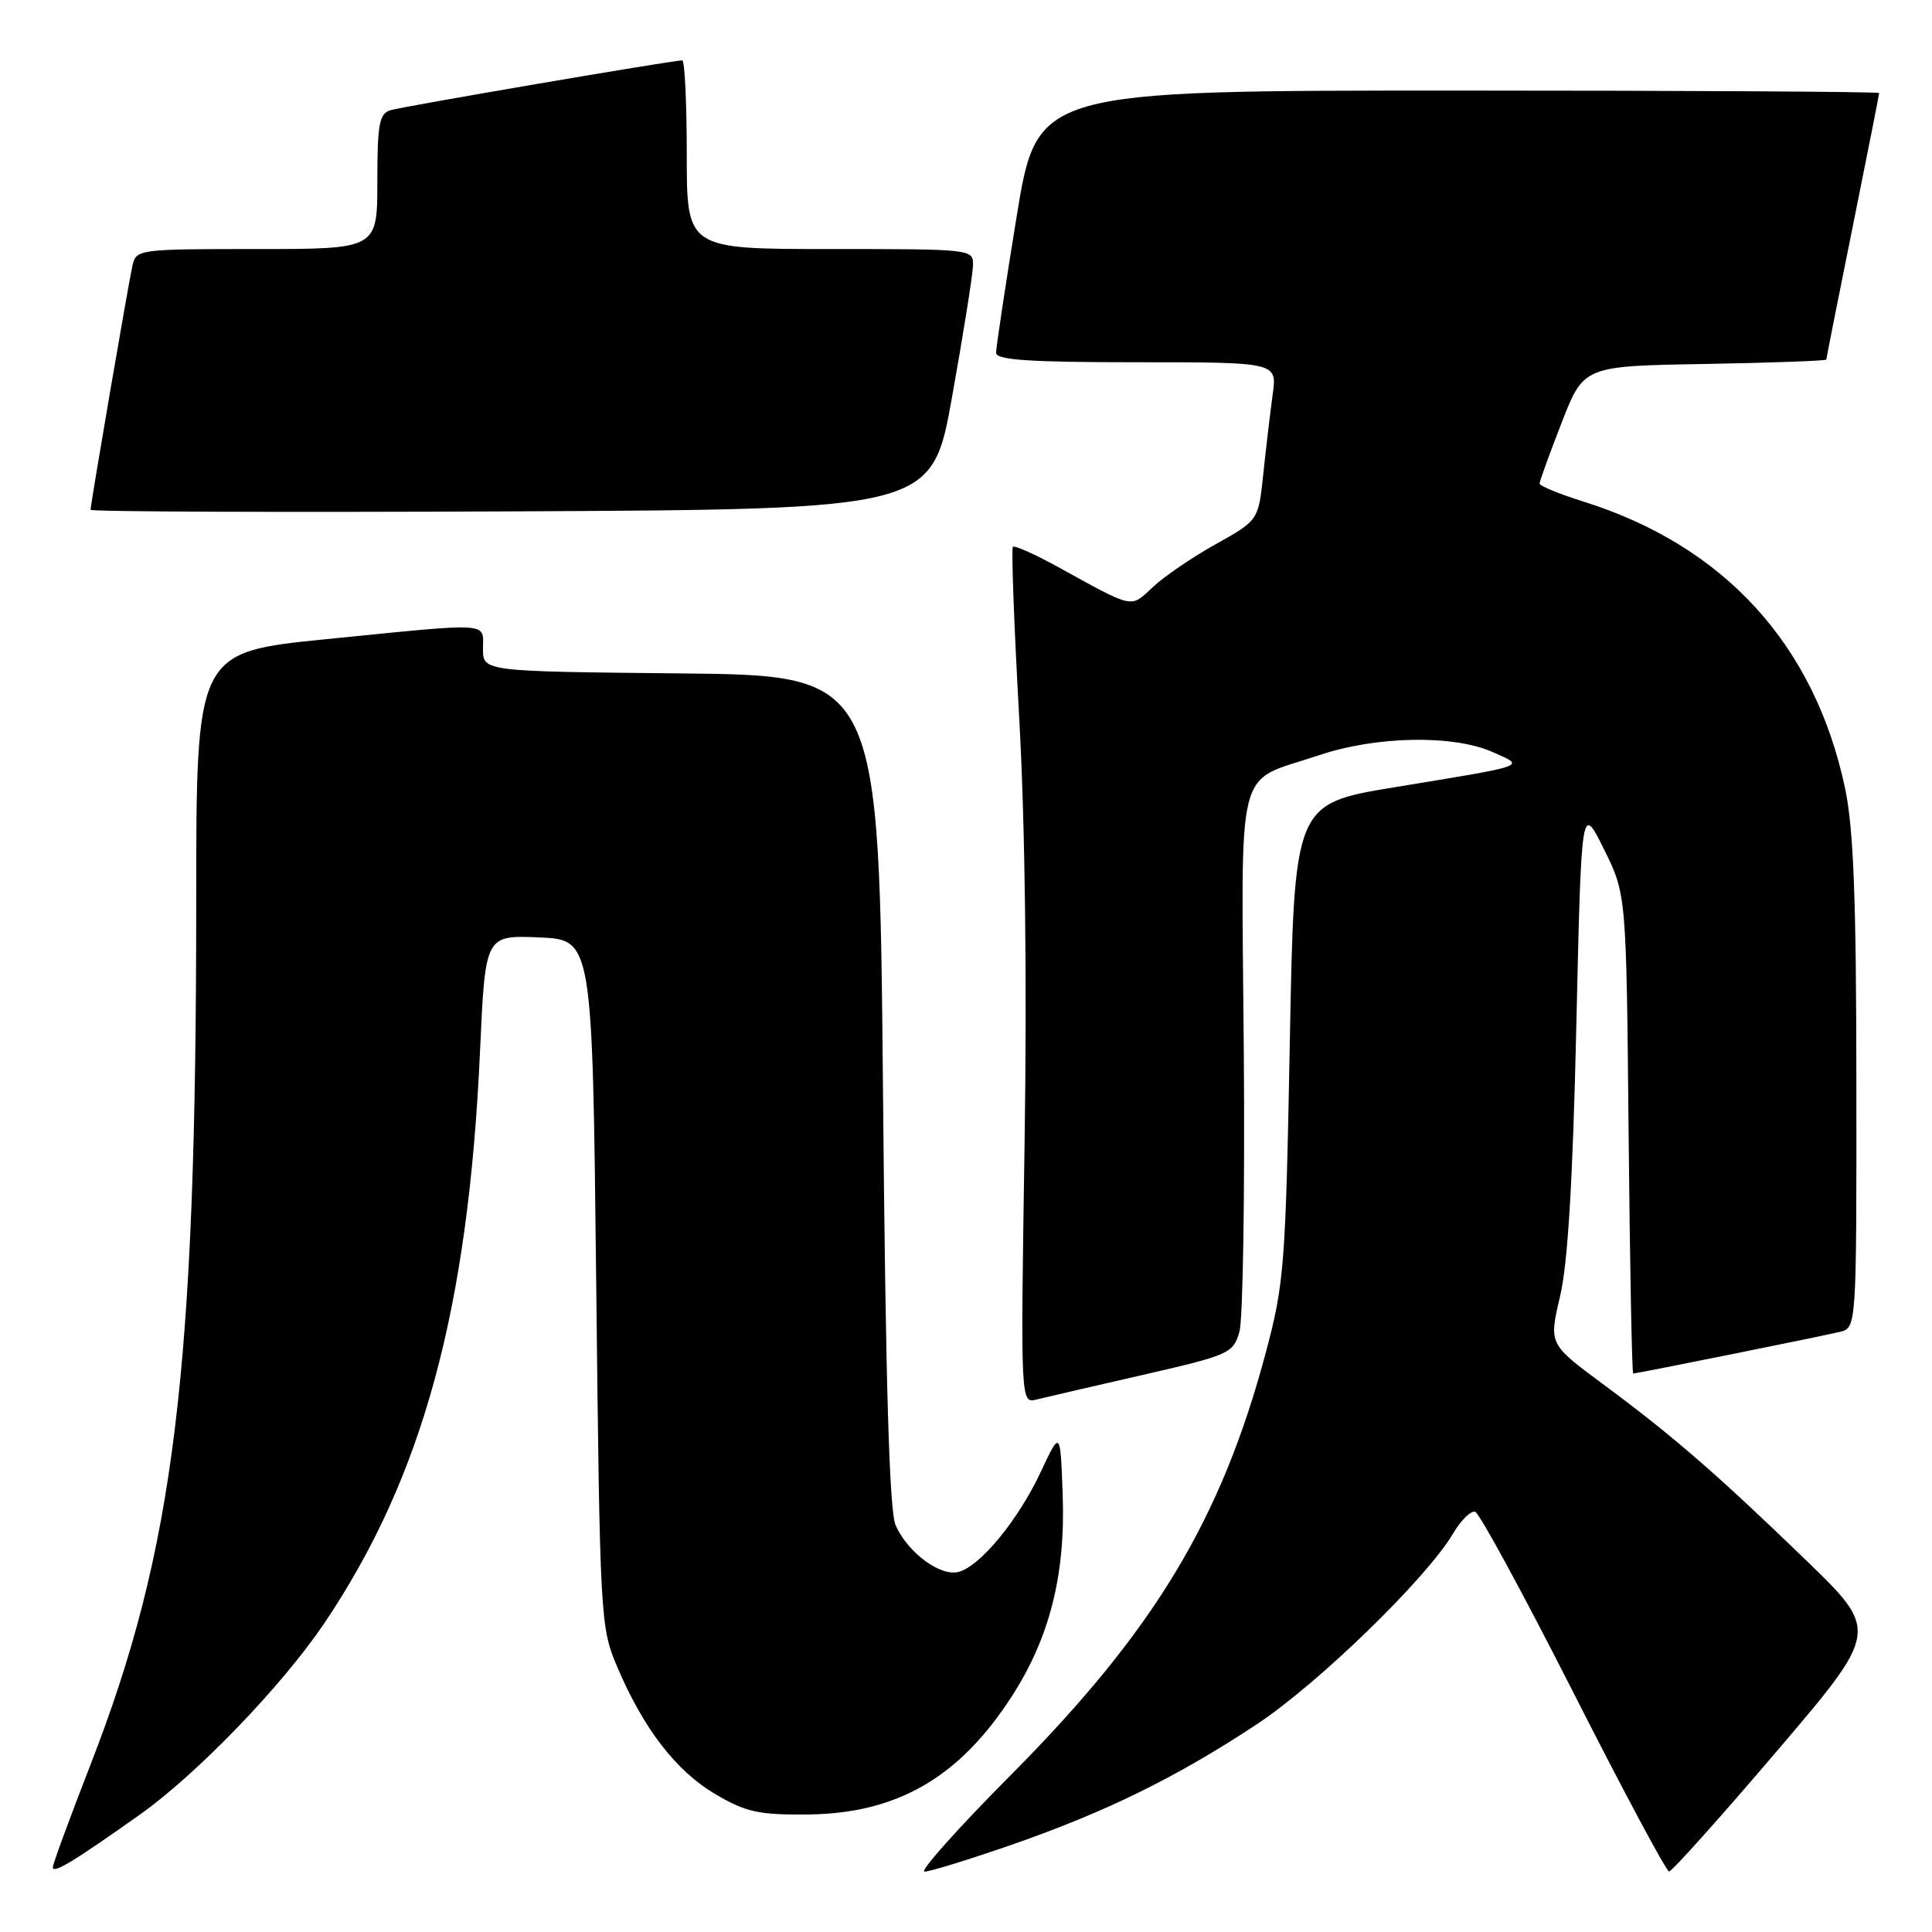 <?xml version="1.0" encoding="UTF-8" standalone="no"?>
<!DOCTYPE svg PUBLIC "-//W3C//DTD SVG 1.1//EN" "http://www.w3.org/Graphics/SVG/1.1/DTD/svg11.dtd" >
<svg xmlns="http://www.w3.org/2000/svg" xmlns:xlink="http://www.w3.org/1999/xlink" version="1.1" viewBox="0 0 256 256">
 <g >
 <path fill="currentColor"
d=" M 18.50 240.47 C 26.08 235.10 37.36 223.40 42.95 215.12 C 56.01 195.75 62.06 173.54 63.61 139.21 C 64.30 123.92 64.30 123.92 71.40 124.21 C 78.50 124.50 78.50 124.50 79.00 170.00 C 79.49 214.56 79.55 215.61 81.78 220.86 C 85.27 229.07 89.59 234.67 94.78 237.73 C 98.85 240.12 100.53 240.49 107.00 240.43 C 118.86 240.31 127.10 235.55 134.04 224.82 C 139.10 217.00 141.20 208.65 140.81 198.00 C 140.50 189.50 140.50 189.50 137.90 195.05 C 134.90 201.44 129.89 207.53 127.01 208.29 C 124.59 208.92 120.30 205.74 118.68 202.12 C 117.84 200.26 117.35 183.51 117.00 144.50 C 116.50 89.50 116.50 89.50 90.25 89.23 C 64.00 88.97 64.00 88.97 64.00 85.98 C 64.00 82.39 65.41 82.48 43.25 84.69 C 26.00 86.42 26.00 86.42 26.00 119.48 C 26.00 181.82 23.12 205.27 11.95 233.94 C 9.23 240.93 7.00 247.00 7.00 247.43 C 7.00 248.33 9.78 246.65 18.50 240.47 Z  M 134.08 244.43 C 146.60 240.07 155.94 235.48 166.54 228.47 C 174.66 223.10 189.04 209.13 192.54 203.20 C 193.59 201.43 194.91 200.13 195.47 200.32 C 196.04 200.51 201.90 211.30 208.50 224.31 C 215.10 237.32 220.80 247.97 221.16 247.98 C 221.53 247.99 227.94 240.83 235.42 232.06 C 249.01 216.12 249.01 216.12 239.26 206.69 C 227.40 195.23 221.69 190.28 212.36 183.37 C 205.23 178.09 205.23 178.09 206.71 171.80 C 207.75 167.42 208.40 156.49 208.87 136.00 C 209.54 106.50 209.54 106.50 212.52 112.50 C 215.50 118.50 215.50 118.50 215.80 150.25 C 215.97 167.71 216.24 182.00 216.41 182.00 C 216.87 182.00 241.09 177.12 243.75 176.49 C 246.00 175.96 246.00 175.96 245.98 143.73 C 245.97 119.20 245.61 109.83 244.49 104.50 C 240.47 85.44 228.49 72.31 209.75 66.44 C 206.59 65.45 204.00 64.38 204.00 64.07 C 204.01 63.76 205.32 60.12 206.93 56.00 C 209.85 48.50 209.85 48.50 225.92 48.23 C 234.77 48.07 242.00 47.81 242.00 47.64 C 242.00 47.48 243.57 39.54 245.50 30.00 C 247.42 20.46 249.00 12.51 249.00 12.33 C 249.00 12.15 223.90 12.00 193.21 12.00 C 137.43 12.00 137.43 12.00 134.70 28.75 C 133.20 37.96 131.98 46.06 131.99 46.75 C 132.00 47.70 136.40 48.00 150.61 48.00 C 169.23 48.00 169.23 48.00 168.64 52.25 C 168.32 54.59 167.76 59.30 167.40 62.73 C 166.75 68.95 166.75 68.95 161.12 72.09 C 158.03 73.81 154.27 76.37 152.77 77.78 C 149.74 80.61 150.42 80.76 140.05 75.05 C 137.06 73.41 134.43 72.24 134.21 72.46 C 133.99 72.68 134.37 82.86 135.05 95.09 C 135.83 109.13 136.10 129.96 135.76 151.65 C 135.23 185.98 135.23 185.98 137.37 185.44 C 138.54 185.15 144.87 183.68 151.44 182.18 C 162.91 179.55 163.40 179.33 164.23 176.47 C 164.70 174.84 164.96 158.09 164.81 139.26 C 164.50 100.00 163.51 103.87 174.78 100.07 C 182.36 97.52 192.56 97.33 197.78 99.65 C 202.14 101.59 202.77 101.36 184.81 104.31 C 171.50 106.50 171.50 106.50 170.91 138.00 C 170.35 167.67 170.17 170.06 167.74 179.17 C 161.81 201.39 152.95 216.07 133.89 235.25 C 126.92 242.26 121.80 248.00 122.51 248.00 C 123.22 248.00 128.43 246.39 134.08 244.43 Z  M 126.17 52.50 C 127.65 44.25 128.88 36.49 128.92 35.25 C 129.00 33.00 129.00 33.00 110.00 33.00 C 91.00 33.00 91.00 33.00 91.00 20.50 C 91.00 13.62 90.73 8.00 90.40 8.00 C 89.12 8.00 53.40 14.10 51.75 14.60 C 50.25 15.06 50.00 16.43 50.00 24.07 C 50.00 33.00 50.00 33.00 34.02 33.00 C 18.26 33.00 18.03 33.03 17.54 35.25 C 16.98 37.77 12.00 66.82 12.00 67.55 C 12.00 67.81 37.09 67.90 67.75 67.76 C 123.50 67.50 123.50 67.50 126.17 52.50 Z "/>
</g>
</svg>